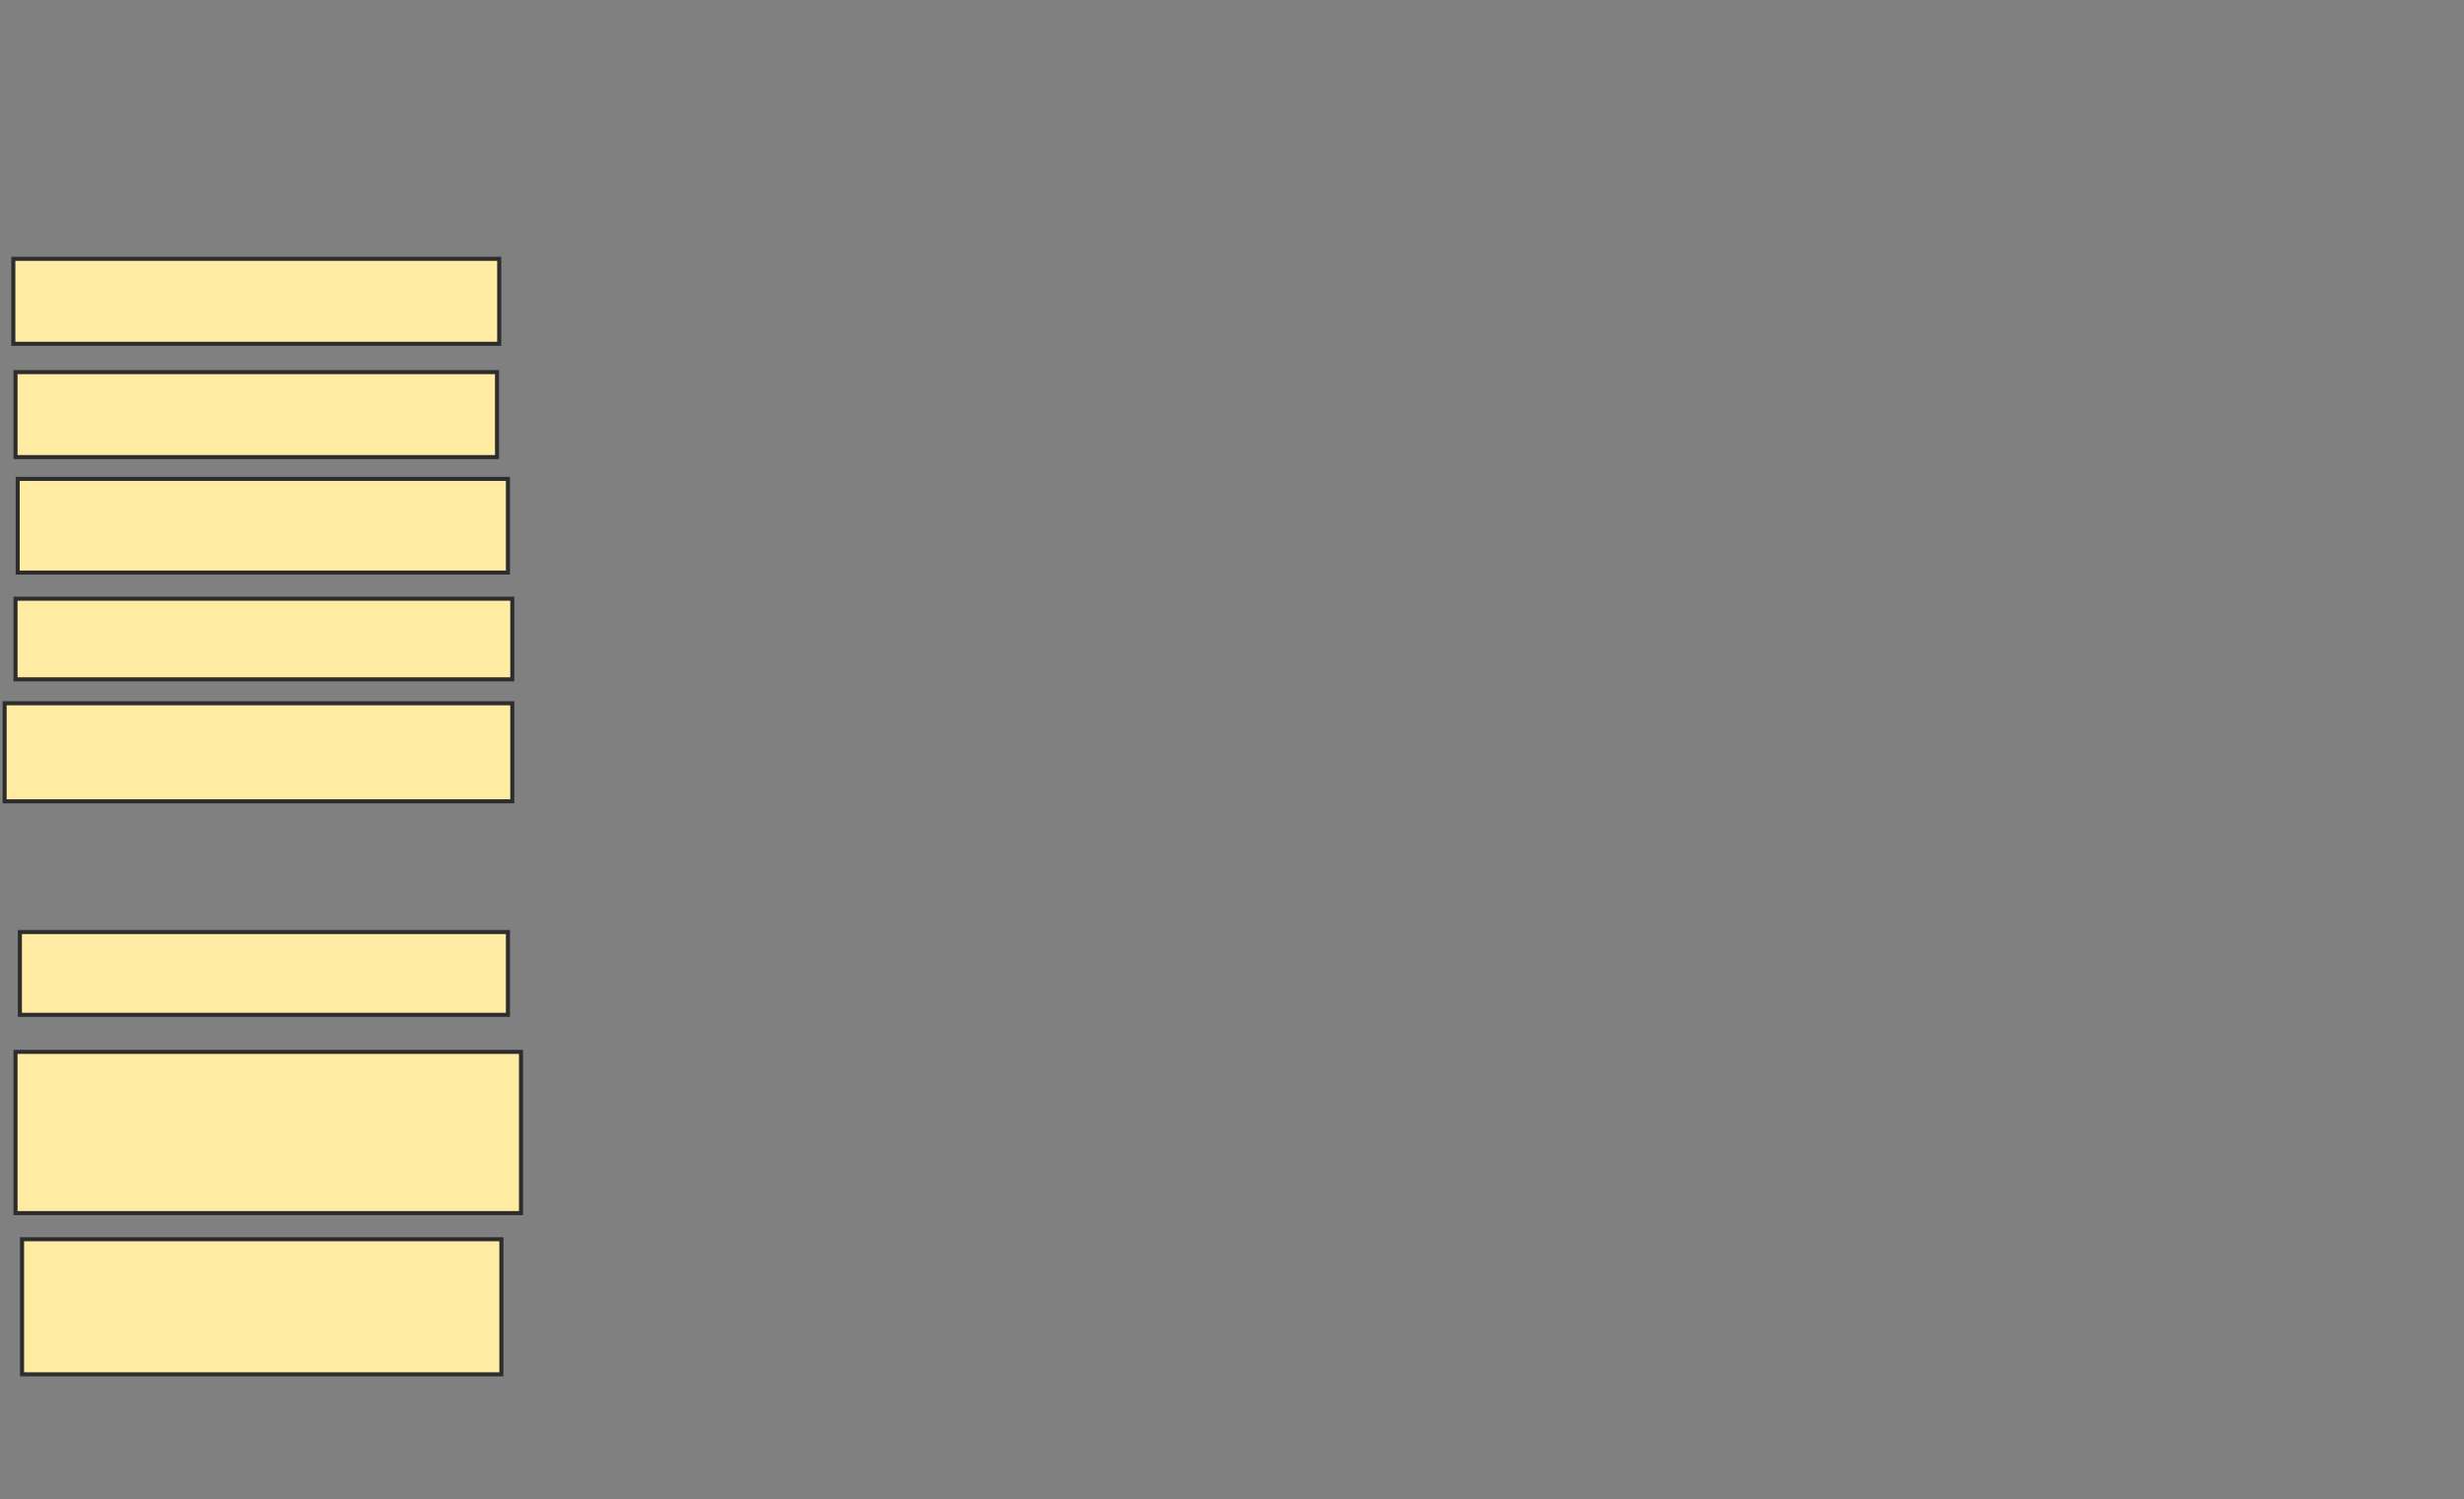 <svg xmlns="http://www.w3.org/2000/svg" width="608" height="370">
 <rect width="100%" height="100%" fill="#808080" stroke="none"/>
 <!-- Created with Image Occlusion Enhanced -->
 <g>
  <title>Labels</title>
 </g>
 <g>
  <title>Masks</title>
  <rect id="2c1a1d0b396c4f77af921c097ed65677-ao-1" height="20.968" width="119.892" y="63.871" x="3.29" stroke="#2D2D2D" fill="#FFEBA2"/>
  <rect id="2c1a1d0b396c4f77af921c097ed65677-ao-2" height="20.968" width="118.817" y="91.828" x="3.828" stroke="#2D2D2D" fill="#FFEBA2"/>
  <rect id="2c1a1d0b396c4f77af921c097ed65677-ao-3" height="23.118" width="120.968" y="118.172" x="4.366" stroke="#2D2D2D" fill="#FFEBA2"/>
  <rect id="2c1a1d0b396c4f77af921c097ed65677-ao-4" height="19.892" width="122.581" y="147.742" x="3.828" stroke="#2D2D2D" fill="#FFEBA2"/>
  <rect id="2c1a1d0b396c4f77af921c097ed65677-ao-5" height="24.194" width="125.269" y="173.548" x="1.14" stroke="#2D2D2D" fill="#FFEBA2"/>
  
  <rect id="2c1a1d0b396c4f77af921c097ed65677-ao-7" height="20.43" width="120.43" y="230" x="4.903" stroke="#2D2D2D" fill="#FFEBA2"/>
  <rect id="2c1a1d0b396c4f77af921c097ed65677-ao-8" height="39.785" width="124.731" y="259.57" x="3.828" stroke="#2D2D2D" fill="#FFEBA2"/>
  <rect id="2c1a1d0b396c4f77af921c097ed65677-ao-9" height="33.333" width="118.28" y="305.806" x="5.441" stroke="#2D2D2D" fill="#FFEBA2"/>
 </g>
</svg>